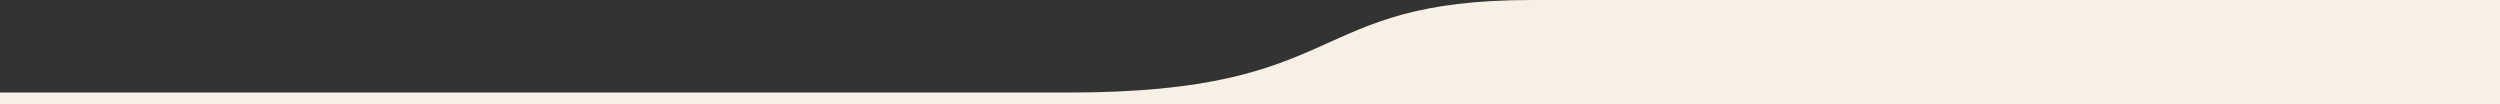 <?xml version="1.0" encoding="UTF-8"?> <svg xmlns="http://www.w3.org/2000/svg" id="Layer_1" data-name="Layer 1" width="2400" height="100" viewBox="0 0 2400 100"><rect x="0" y="0" width="2400" height="100" fill="#333333" stroke="none"/><defs><style> .cls-1 { fill: #f8f0e5; } </style></defs><path class="cls-1" d="M0,88.836H1025.976C1297.889,88.836,1250.67,0,1470.48,0H2400V100H0Z"></path></svg> 
